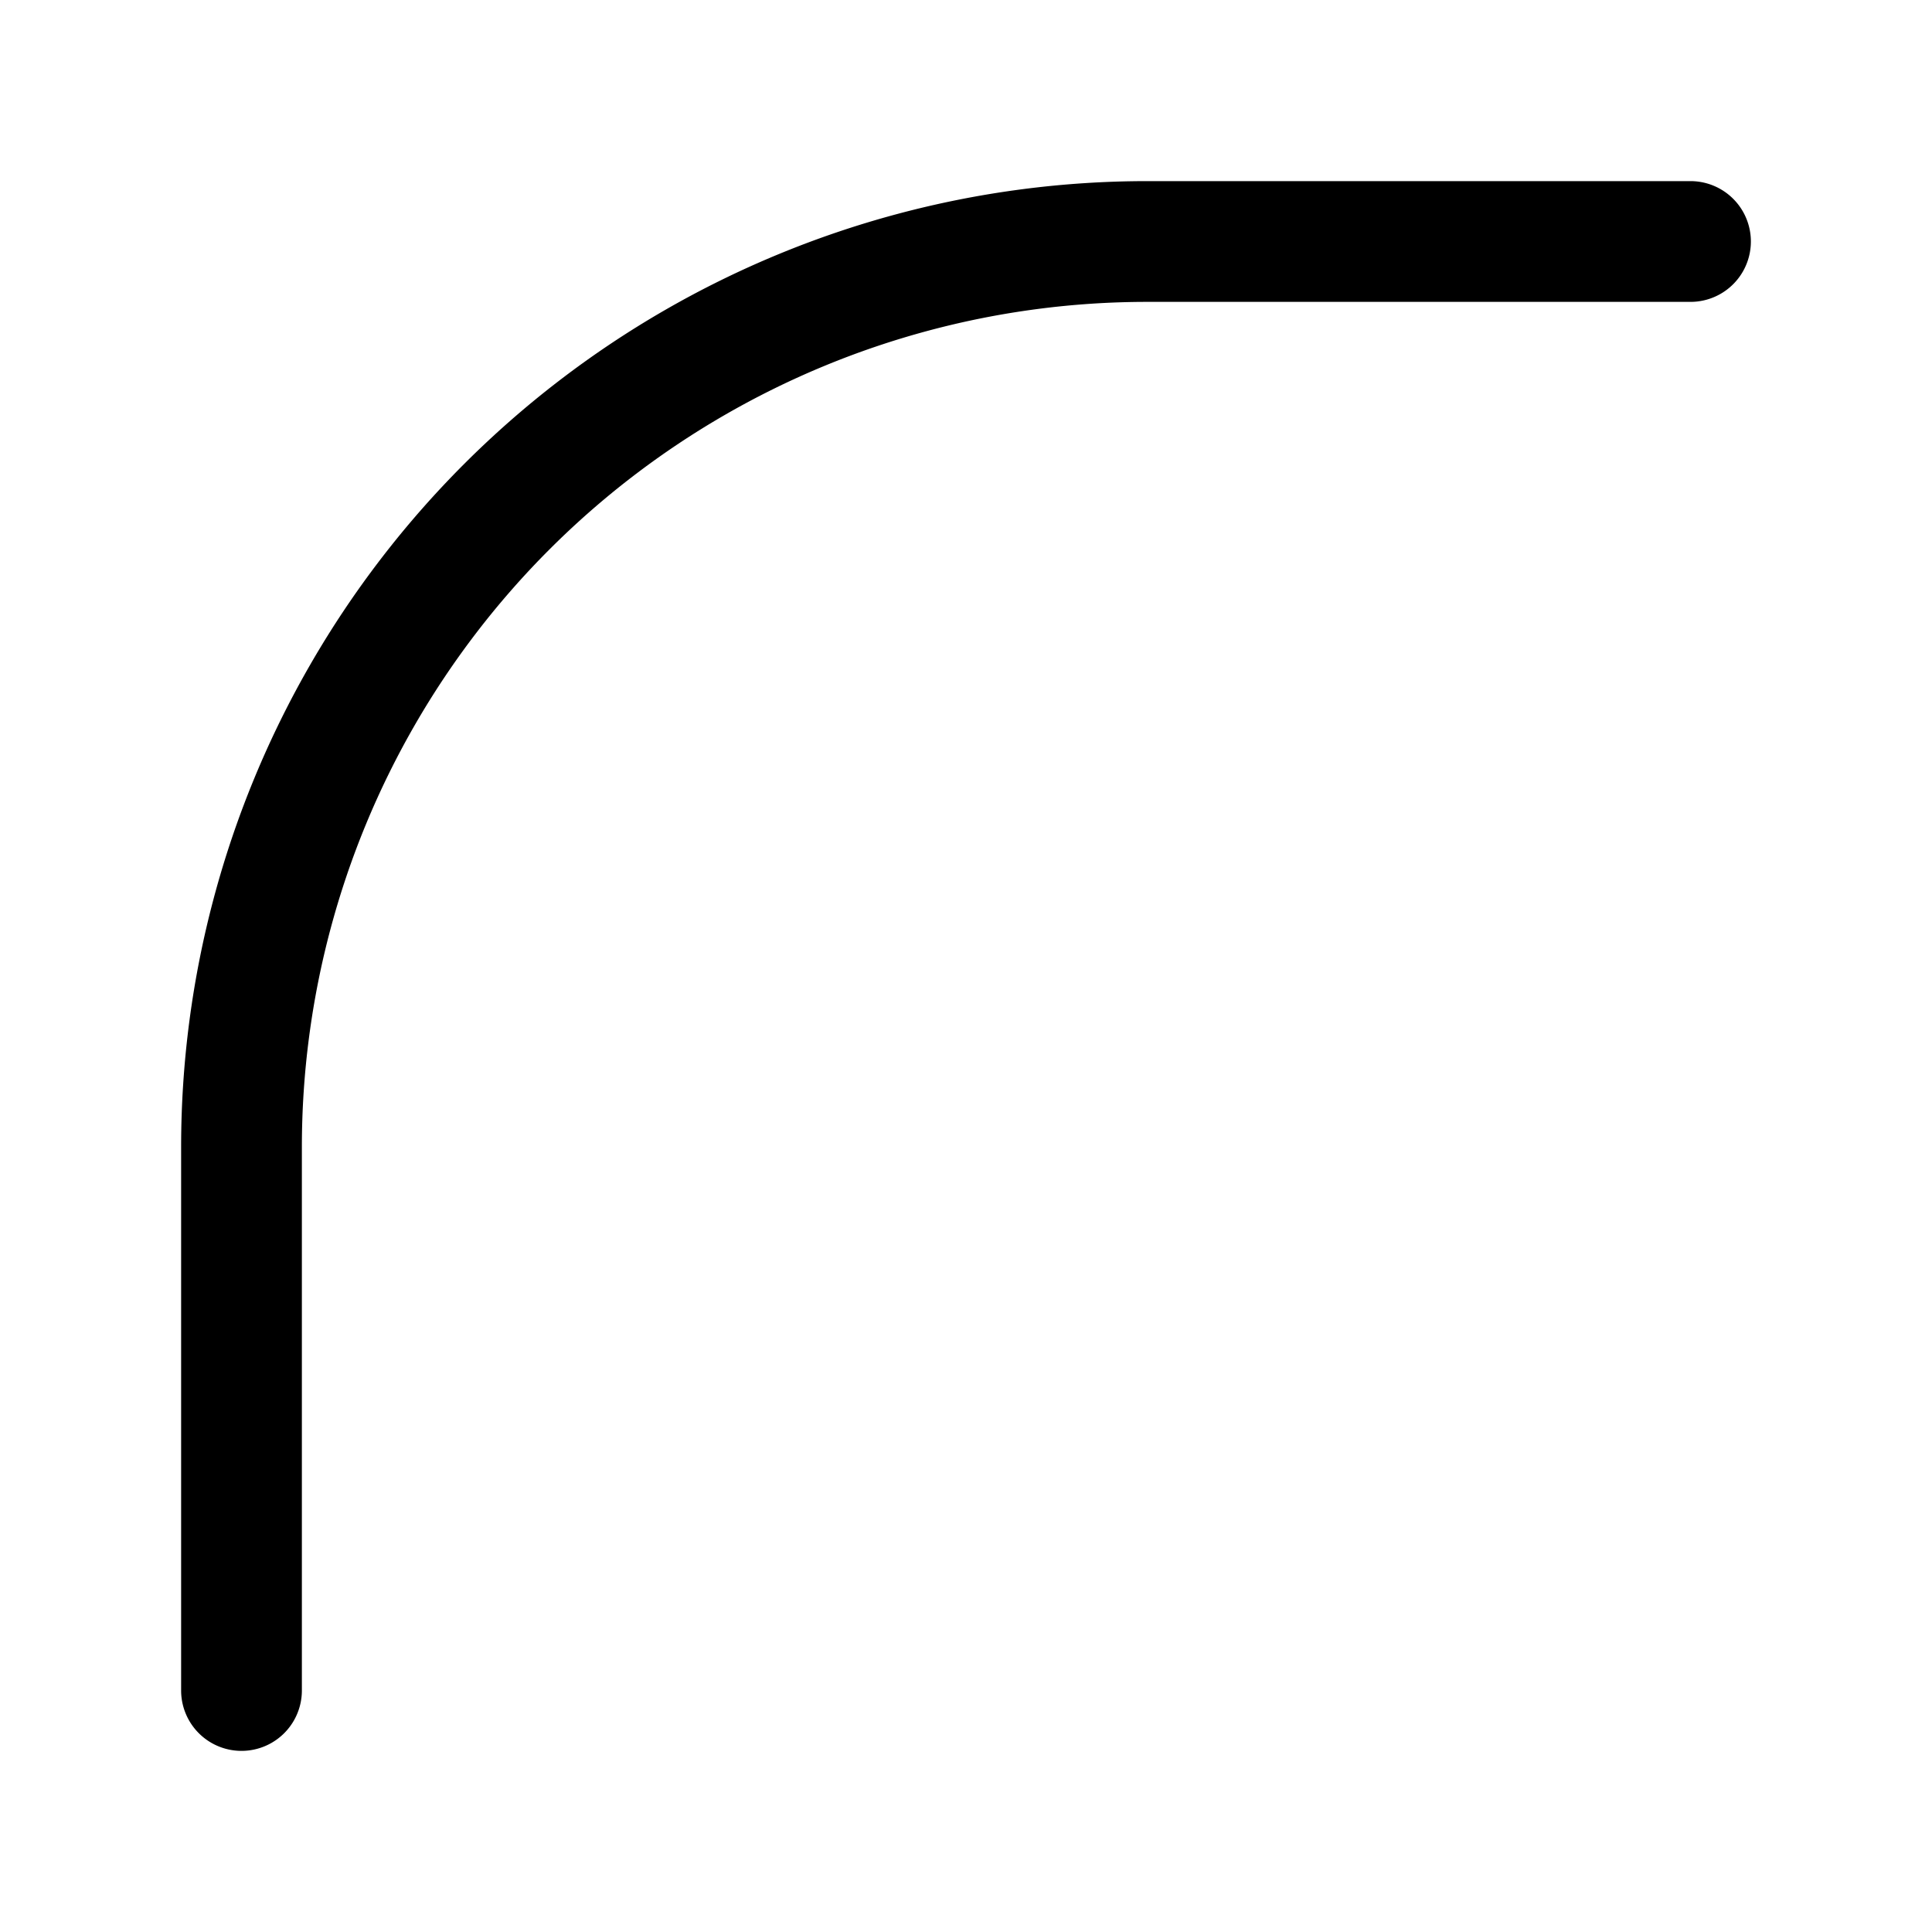 <svg xmlns="http://www.w3.org/2000/svg" width="16" height="16" fill="currentColor" viewBox="0 0 16 16">
  <path fill-rule="evenodd" d="M9.5 1.5H14a.5.5 0 0 1 0 1H9.5a7 7 0 0 0-7 7V14a.5.5 0 0 1-1 0V9.5a8 8 0 0 1 8-8Z" clip-rule="evenodd"/>
</svg>
